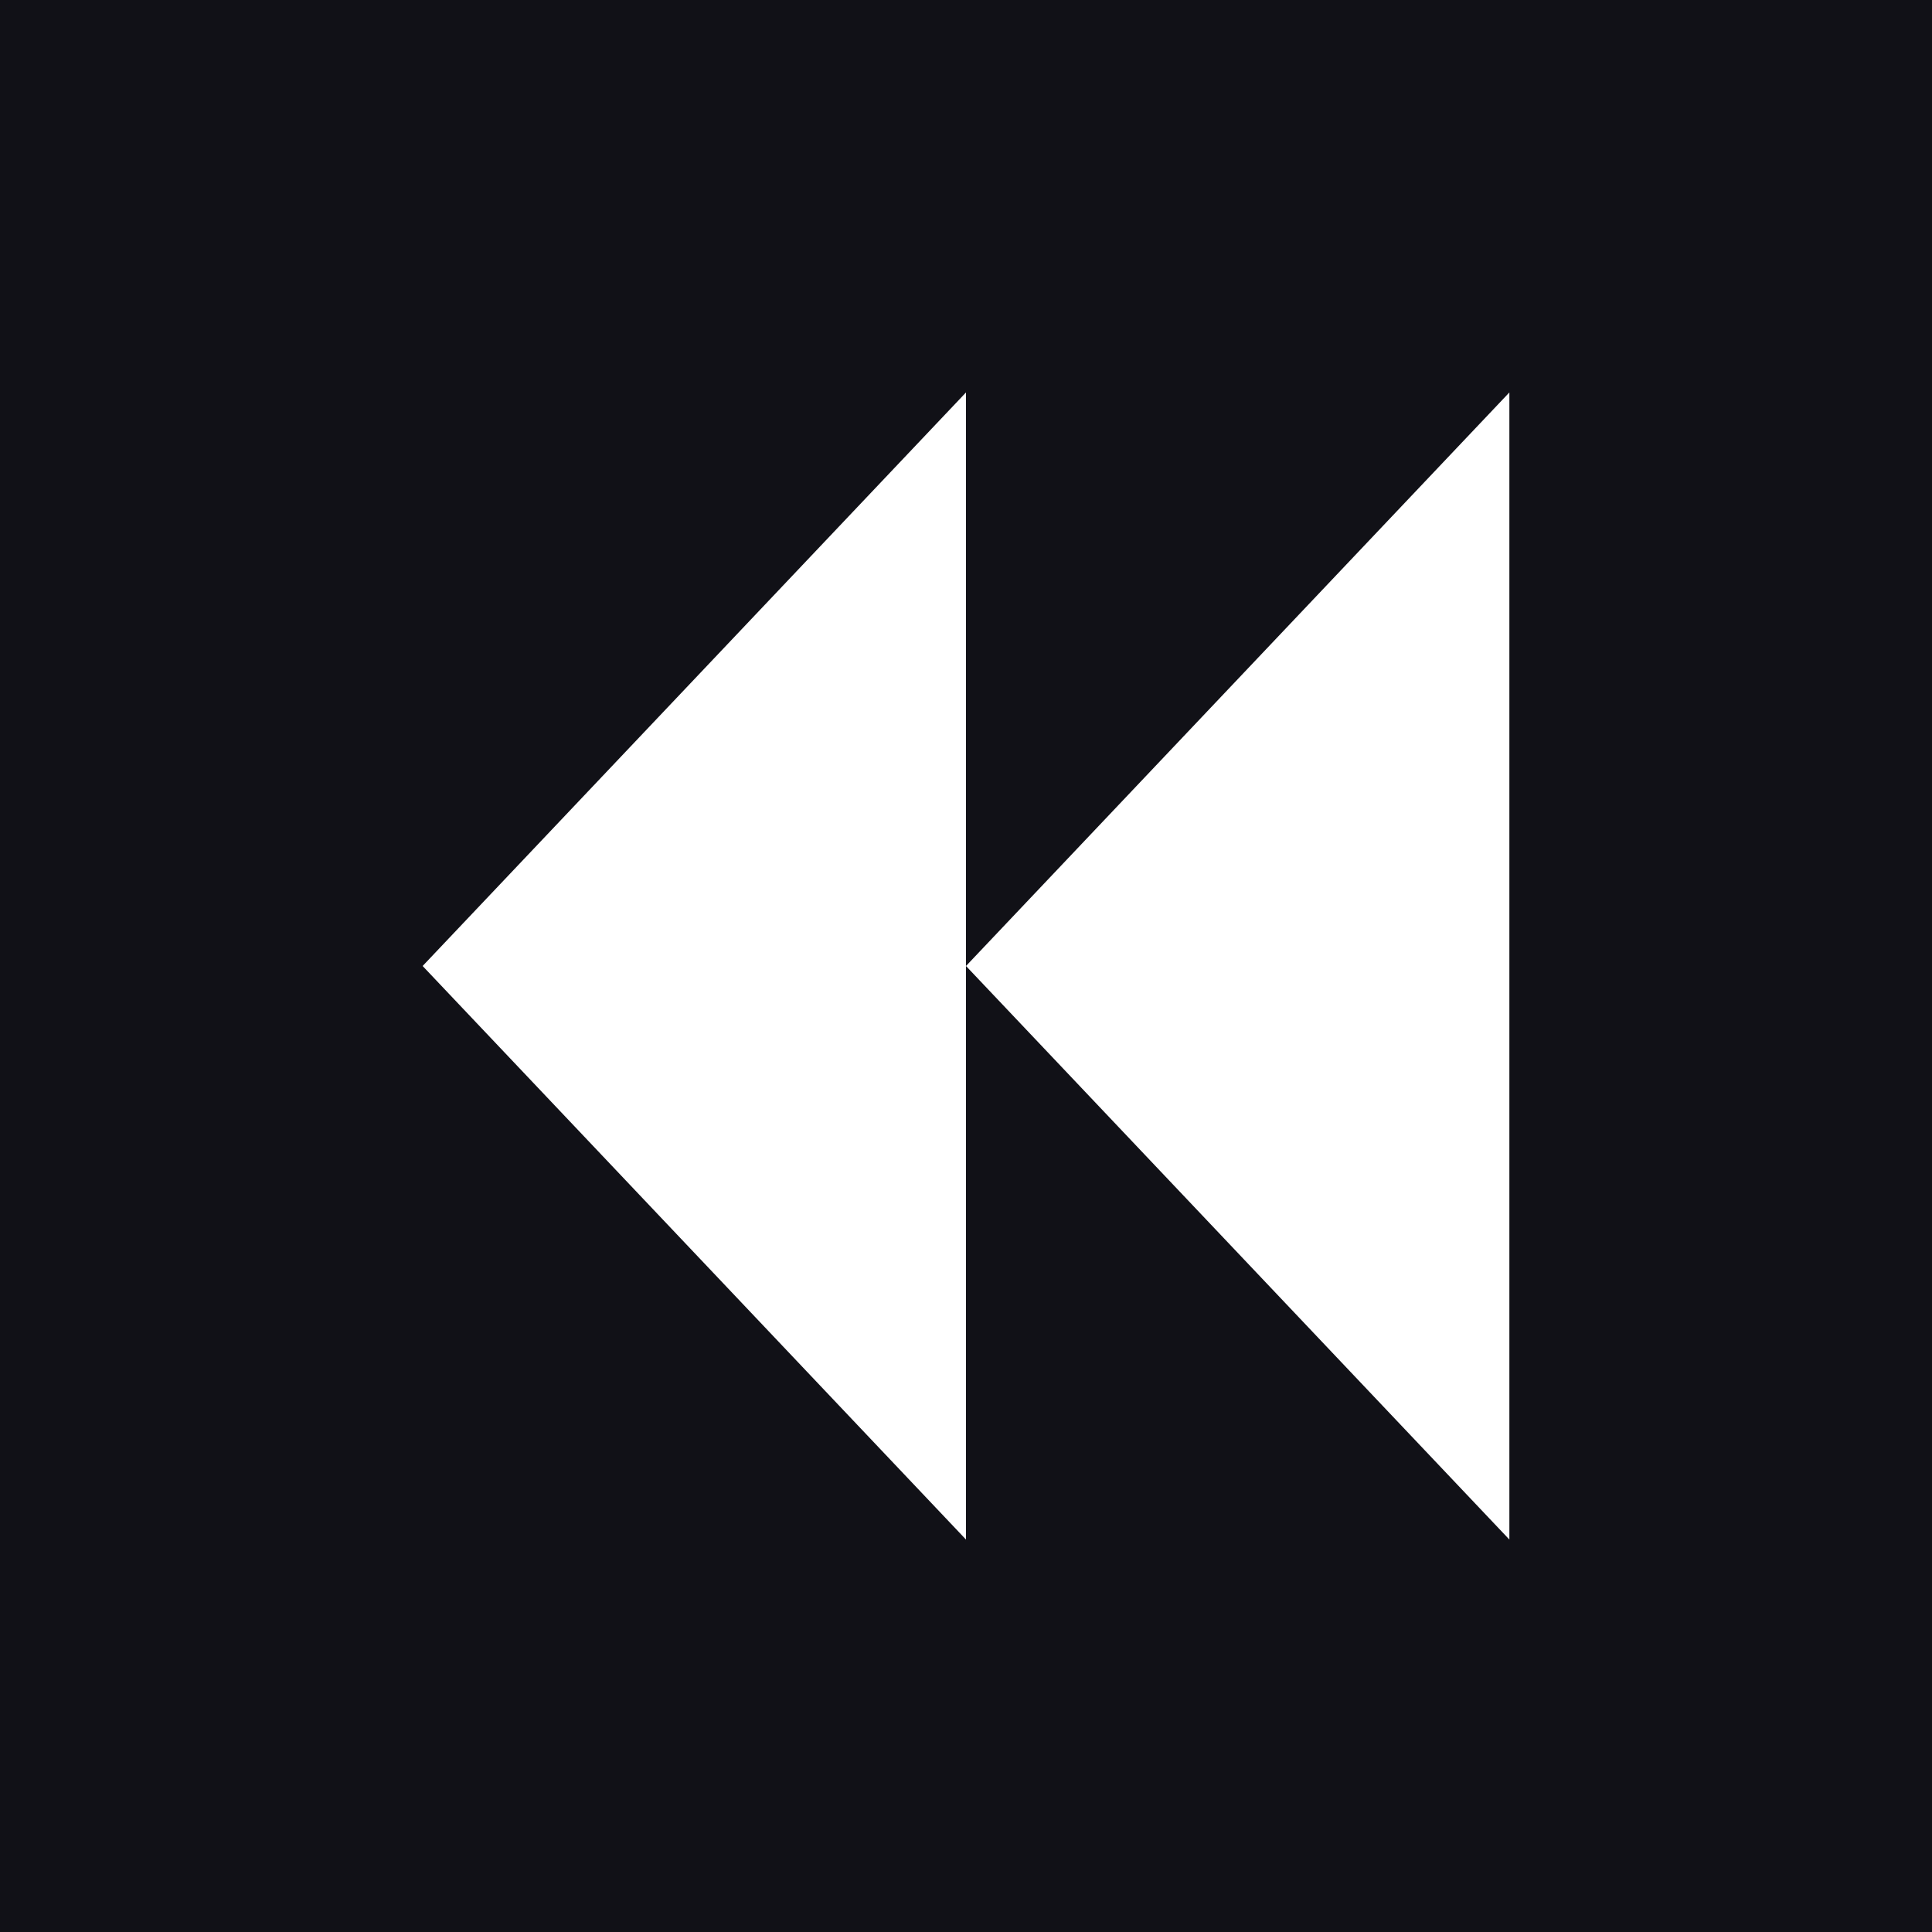 <?xml version="1.0" encoding="UTF-8"?>
<svg xmlns="http://www.w3.org/2000/svg" width="32" height="32">
  <rect style="fill:#111117" width="32" height="32" x="0" y="0" />
  <path style="fill:#ffffff" d="m 25,6.5 0,19 -9,-9.5 9,-9.5 z" />
  <path style="fill:#ffffff" d="m 16,6.5 0,19 -9,-9.5 9,-9.5 z" />
</svg>
